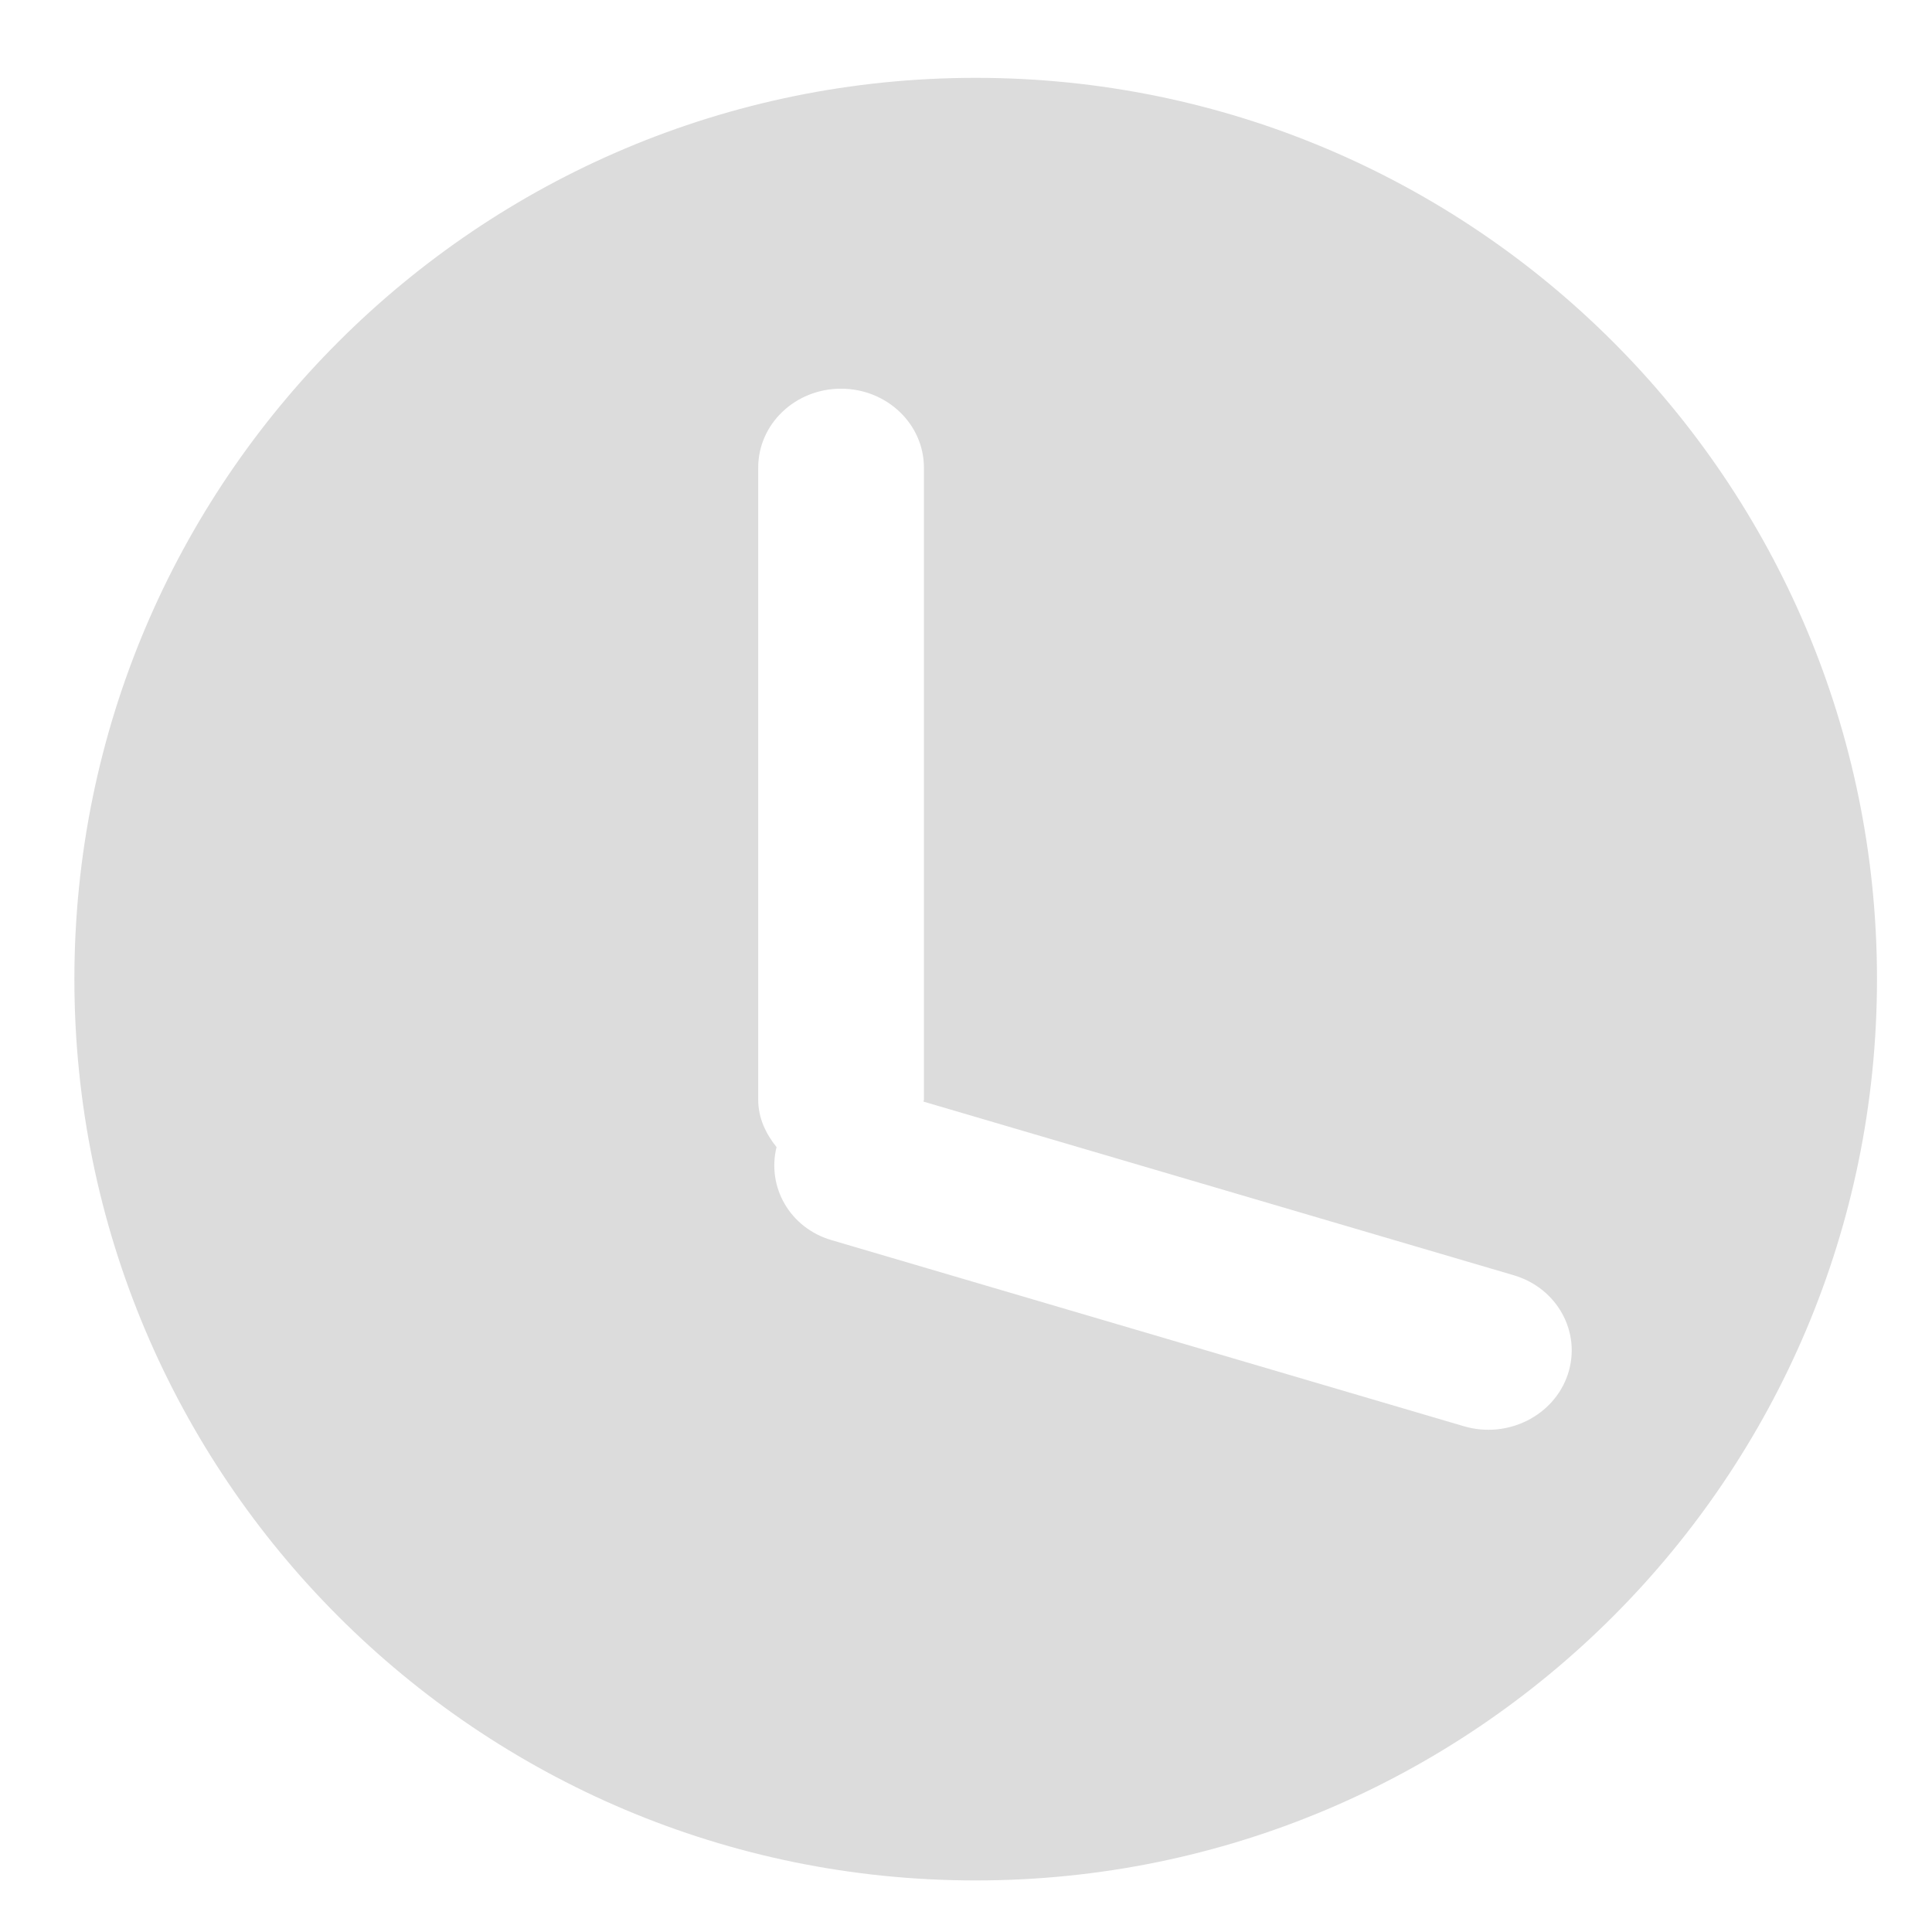 <?xml version="1.0" standalone="no"?><!DOCTYPE svg PUBLIC "-//W3C//DTD SVG 1.1//EN" "http://www.w3.org/Graphics/SVG/1.1/DTD/svg11.dtd"><svg t="1508380568953" class="icon" style="" viewBox="0 0 1024 1024" version="1.1" xmlns="http://www.w3.org/2000/svg" p-id="5910" xmlns:xlink="http://www.w3.org/1999/xlink" width="64" height="64"><defs><style type="text/css"></style></defs><path d="M517.152 996.673c-263.866 0-477.727-213.862-477.727-477.727 0-263.824 213.862-477.689 477.727-477.689 263.824 0 477.689 213.862 477.689 477.689 0 263.866-213.862 477.727-477.689 477.727l0 0zM802.274 675.895l-312.795-92.02c0-0.382 0.221-0.639 0.221-0.996l0-335.028c0-23.116-19.685-41.838-43.949-41.838-24.289 0-43.884 18.725-43.884 41.838l0 335.028c0 9.618 4.022 18.053 9.714 25.1-5.181 21.141 7.019 42.793 29.087 49.292l335.285 98.679c23.162 6.789 47.809-5.595 55.082-27.669 7.242-22.141-5.631-45.6-28.765-52.387l0 0z" p-id="5911" fill="#dcdcdc"></path></svg>